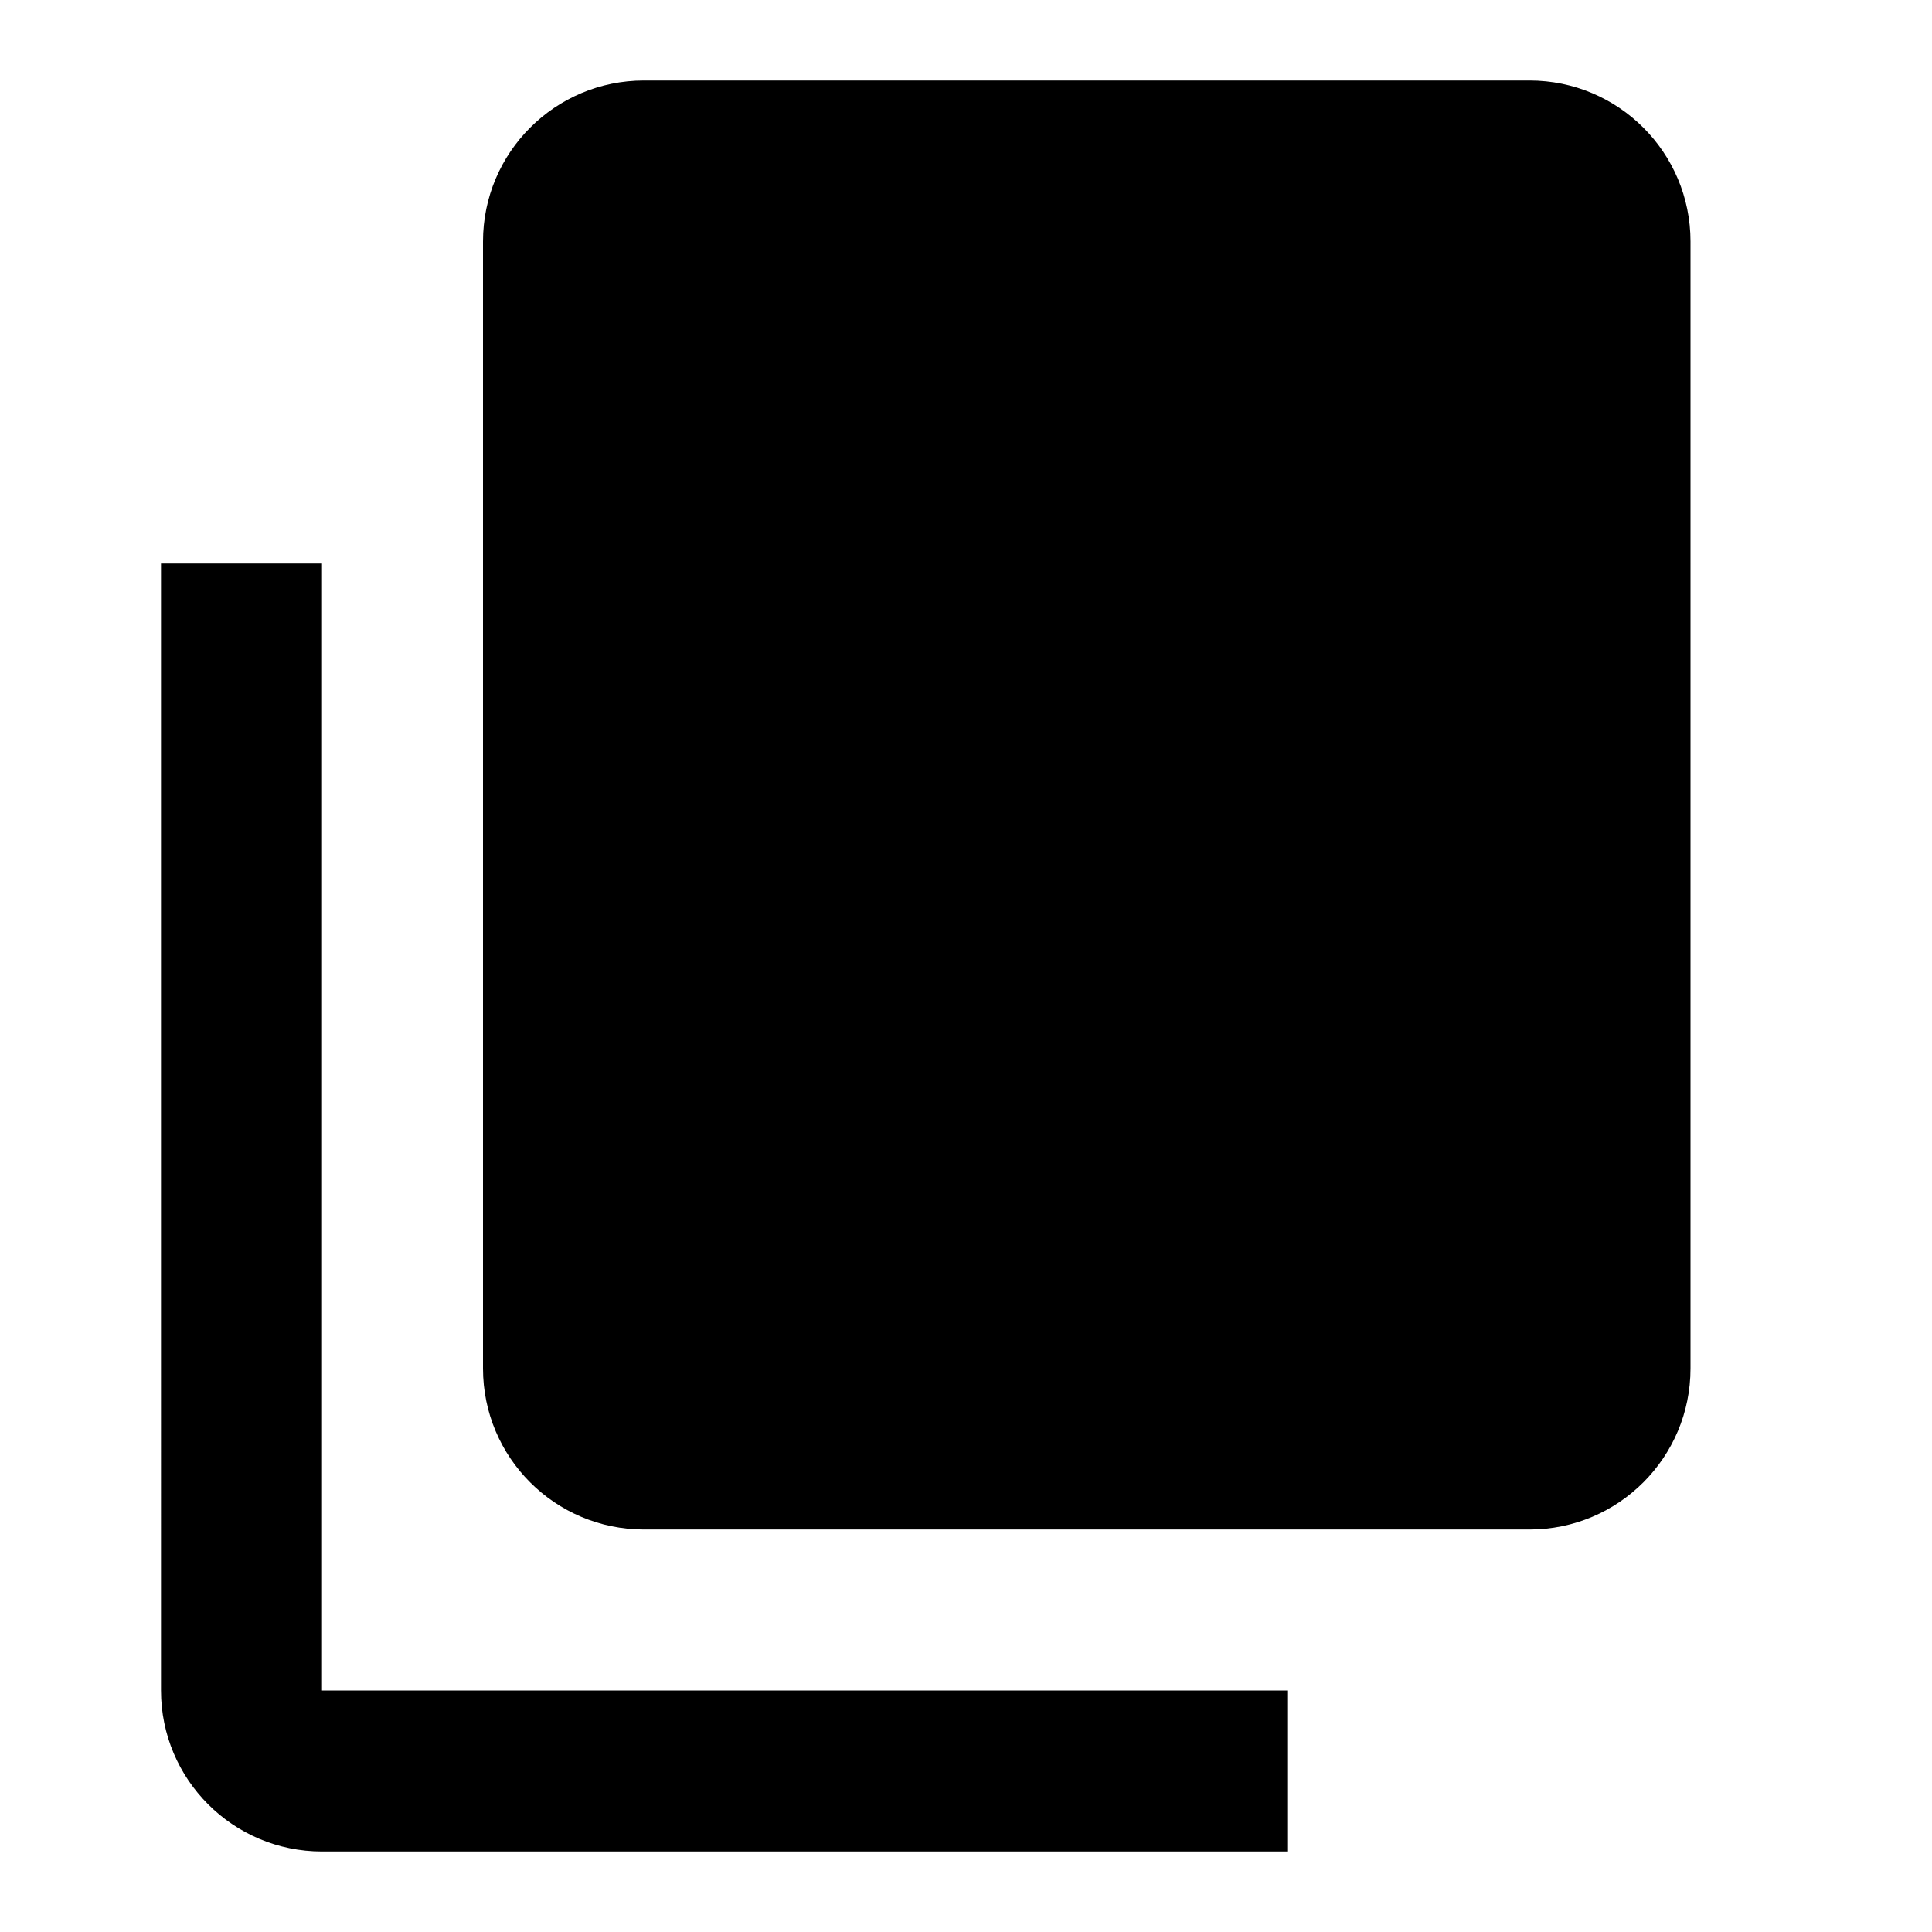 <svg xmlns="http://www.w3.org/2000/svg" width="24" height="24" viewBox="0 0 24 24">
    <path
        d="M19 3H8v14h11V3zm2 0c0-1.105-.895-2-2-2H8c-1.105 0-2 .895-2 2v14c0 1.105.895 2 2 2h11c1.105 0 2-.895 2-2V3zM4 23c-1.105 0-2-.895-2-2V7h2v14h12v2H4z" />
</svg>